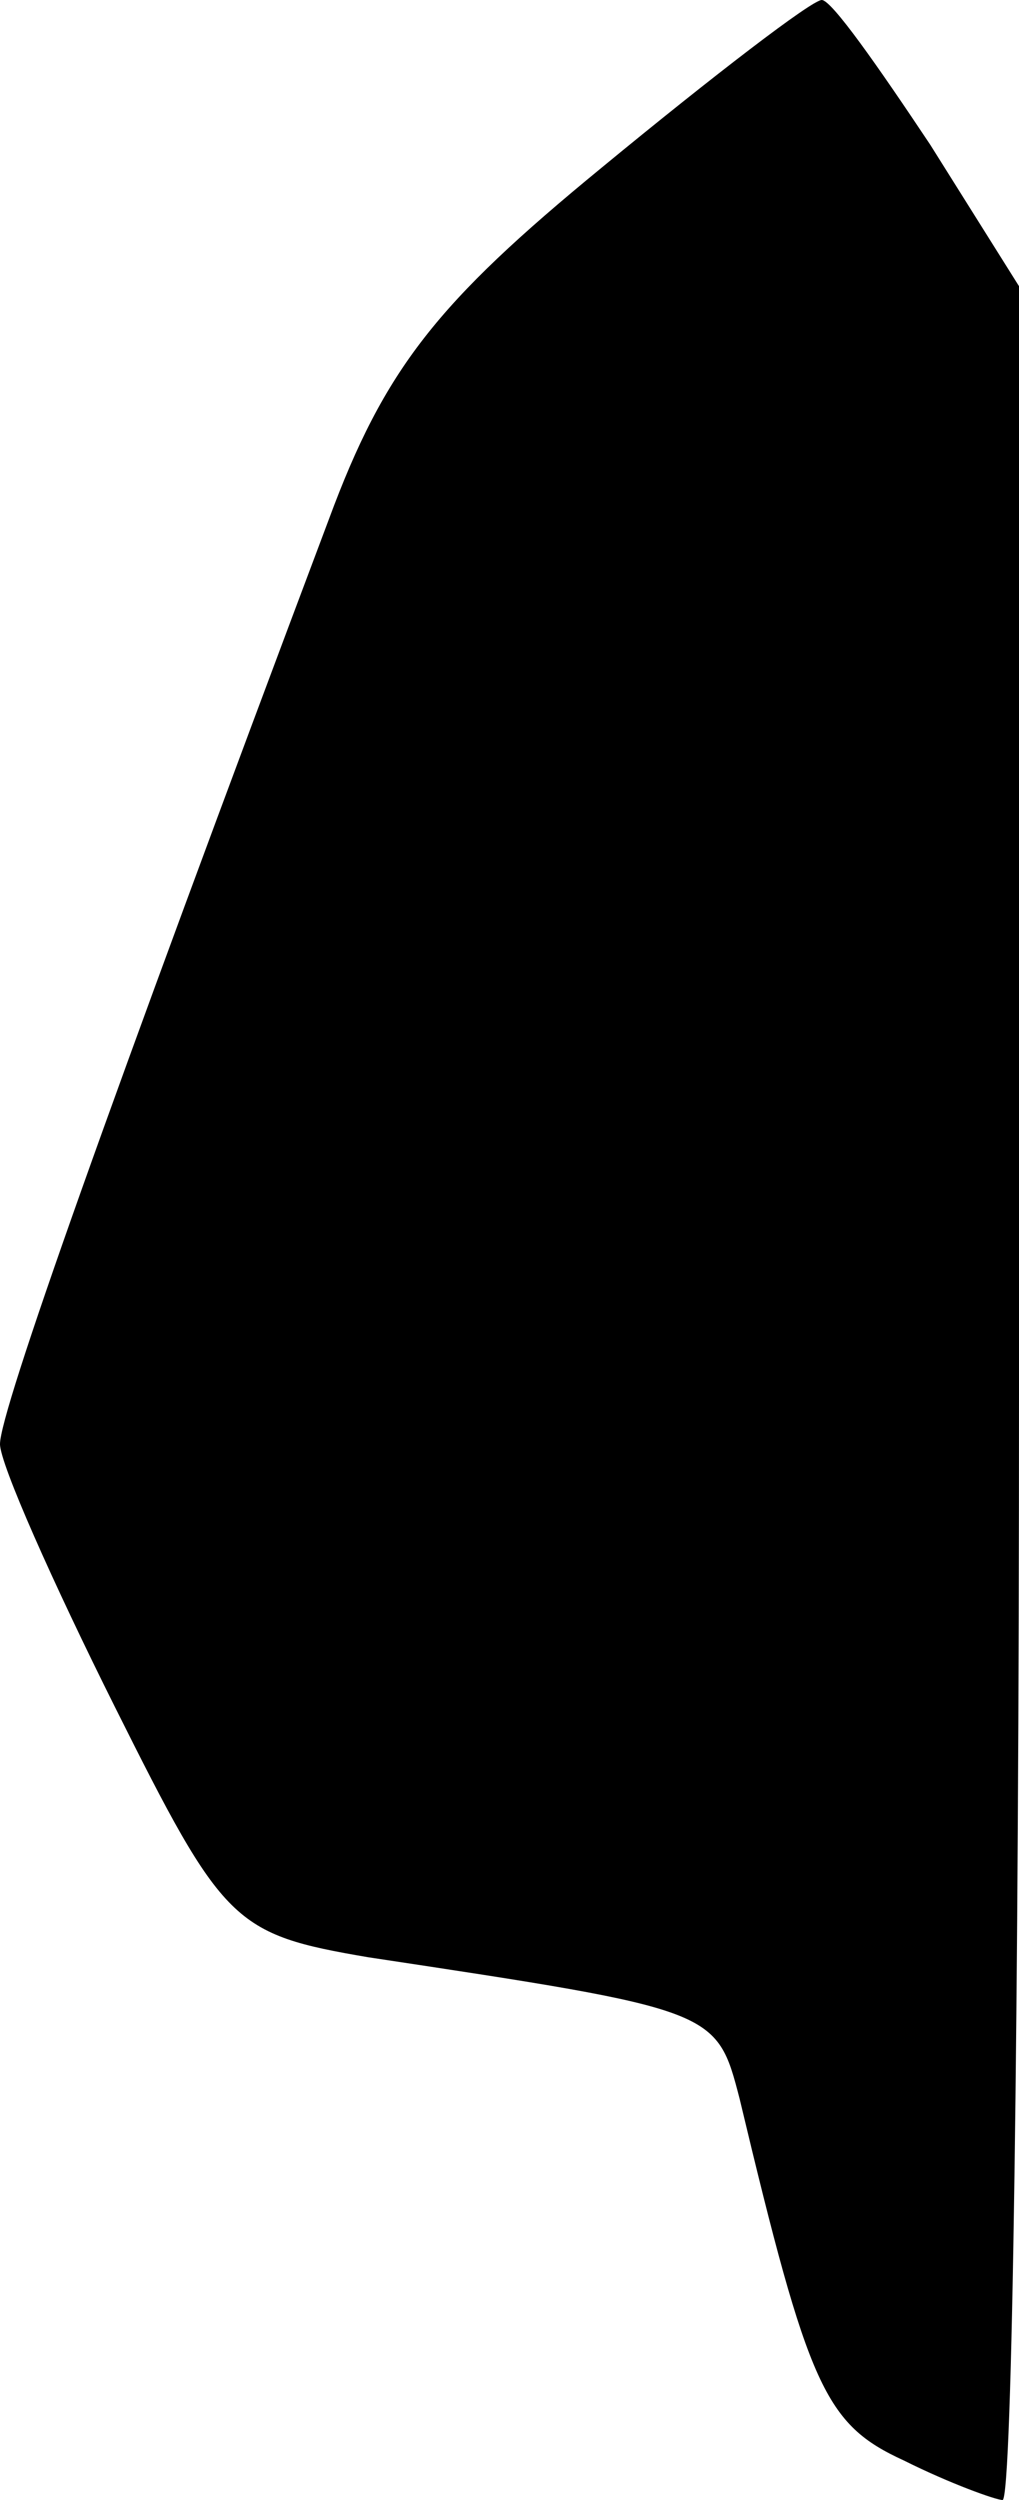 <?xml version="1.0" standalone="no"?>
<!DOCTYPE svg PUBLIC "-//W3C//DTD SVG 20010904//EN"
 "http://www.w3.org/TR/2001/REC-SVG-20010904/DTD/svg10.dtd">
<svg version="1.0" xmlns="http://www.w3.org/2000/svg"
 width="31pt" height="76pt" viewBox="0 0 31 76"
 preserveAspectRatio="xMidYMid meet">
<g transform="translate(0,76) scale(0.1,-0.1)"
fill="#000000" stroke="none">
<path fill="#000000" stroke="none" d="M183 709 c-50 -41 -66 -61 -83 -107
-67 -178 -100 -271 -100 -281 0 -6 16 -42 35 -80 33 -66 36 -69 77 -76 106
-16 106 -16 113 -43 21 -88 26 -99 50 -110 14 -7 28 -12 30 -12 3 0 5 151 5
336 l0 337 -27 43 c-16 24 -30 44 -33 44 -3 0 -33 -23 -67 -51z"/>
</g>
</svg>
